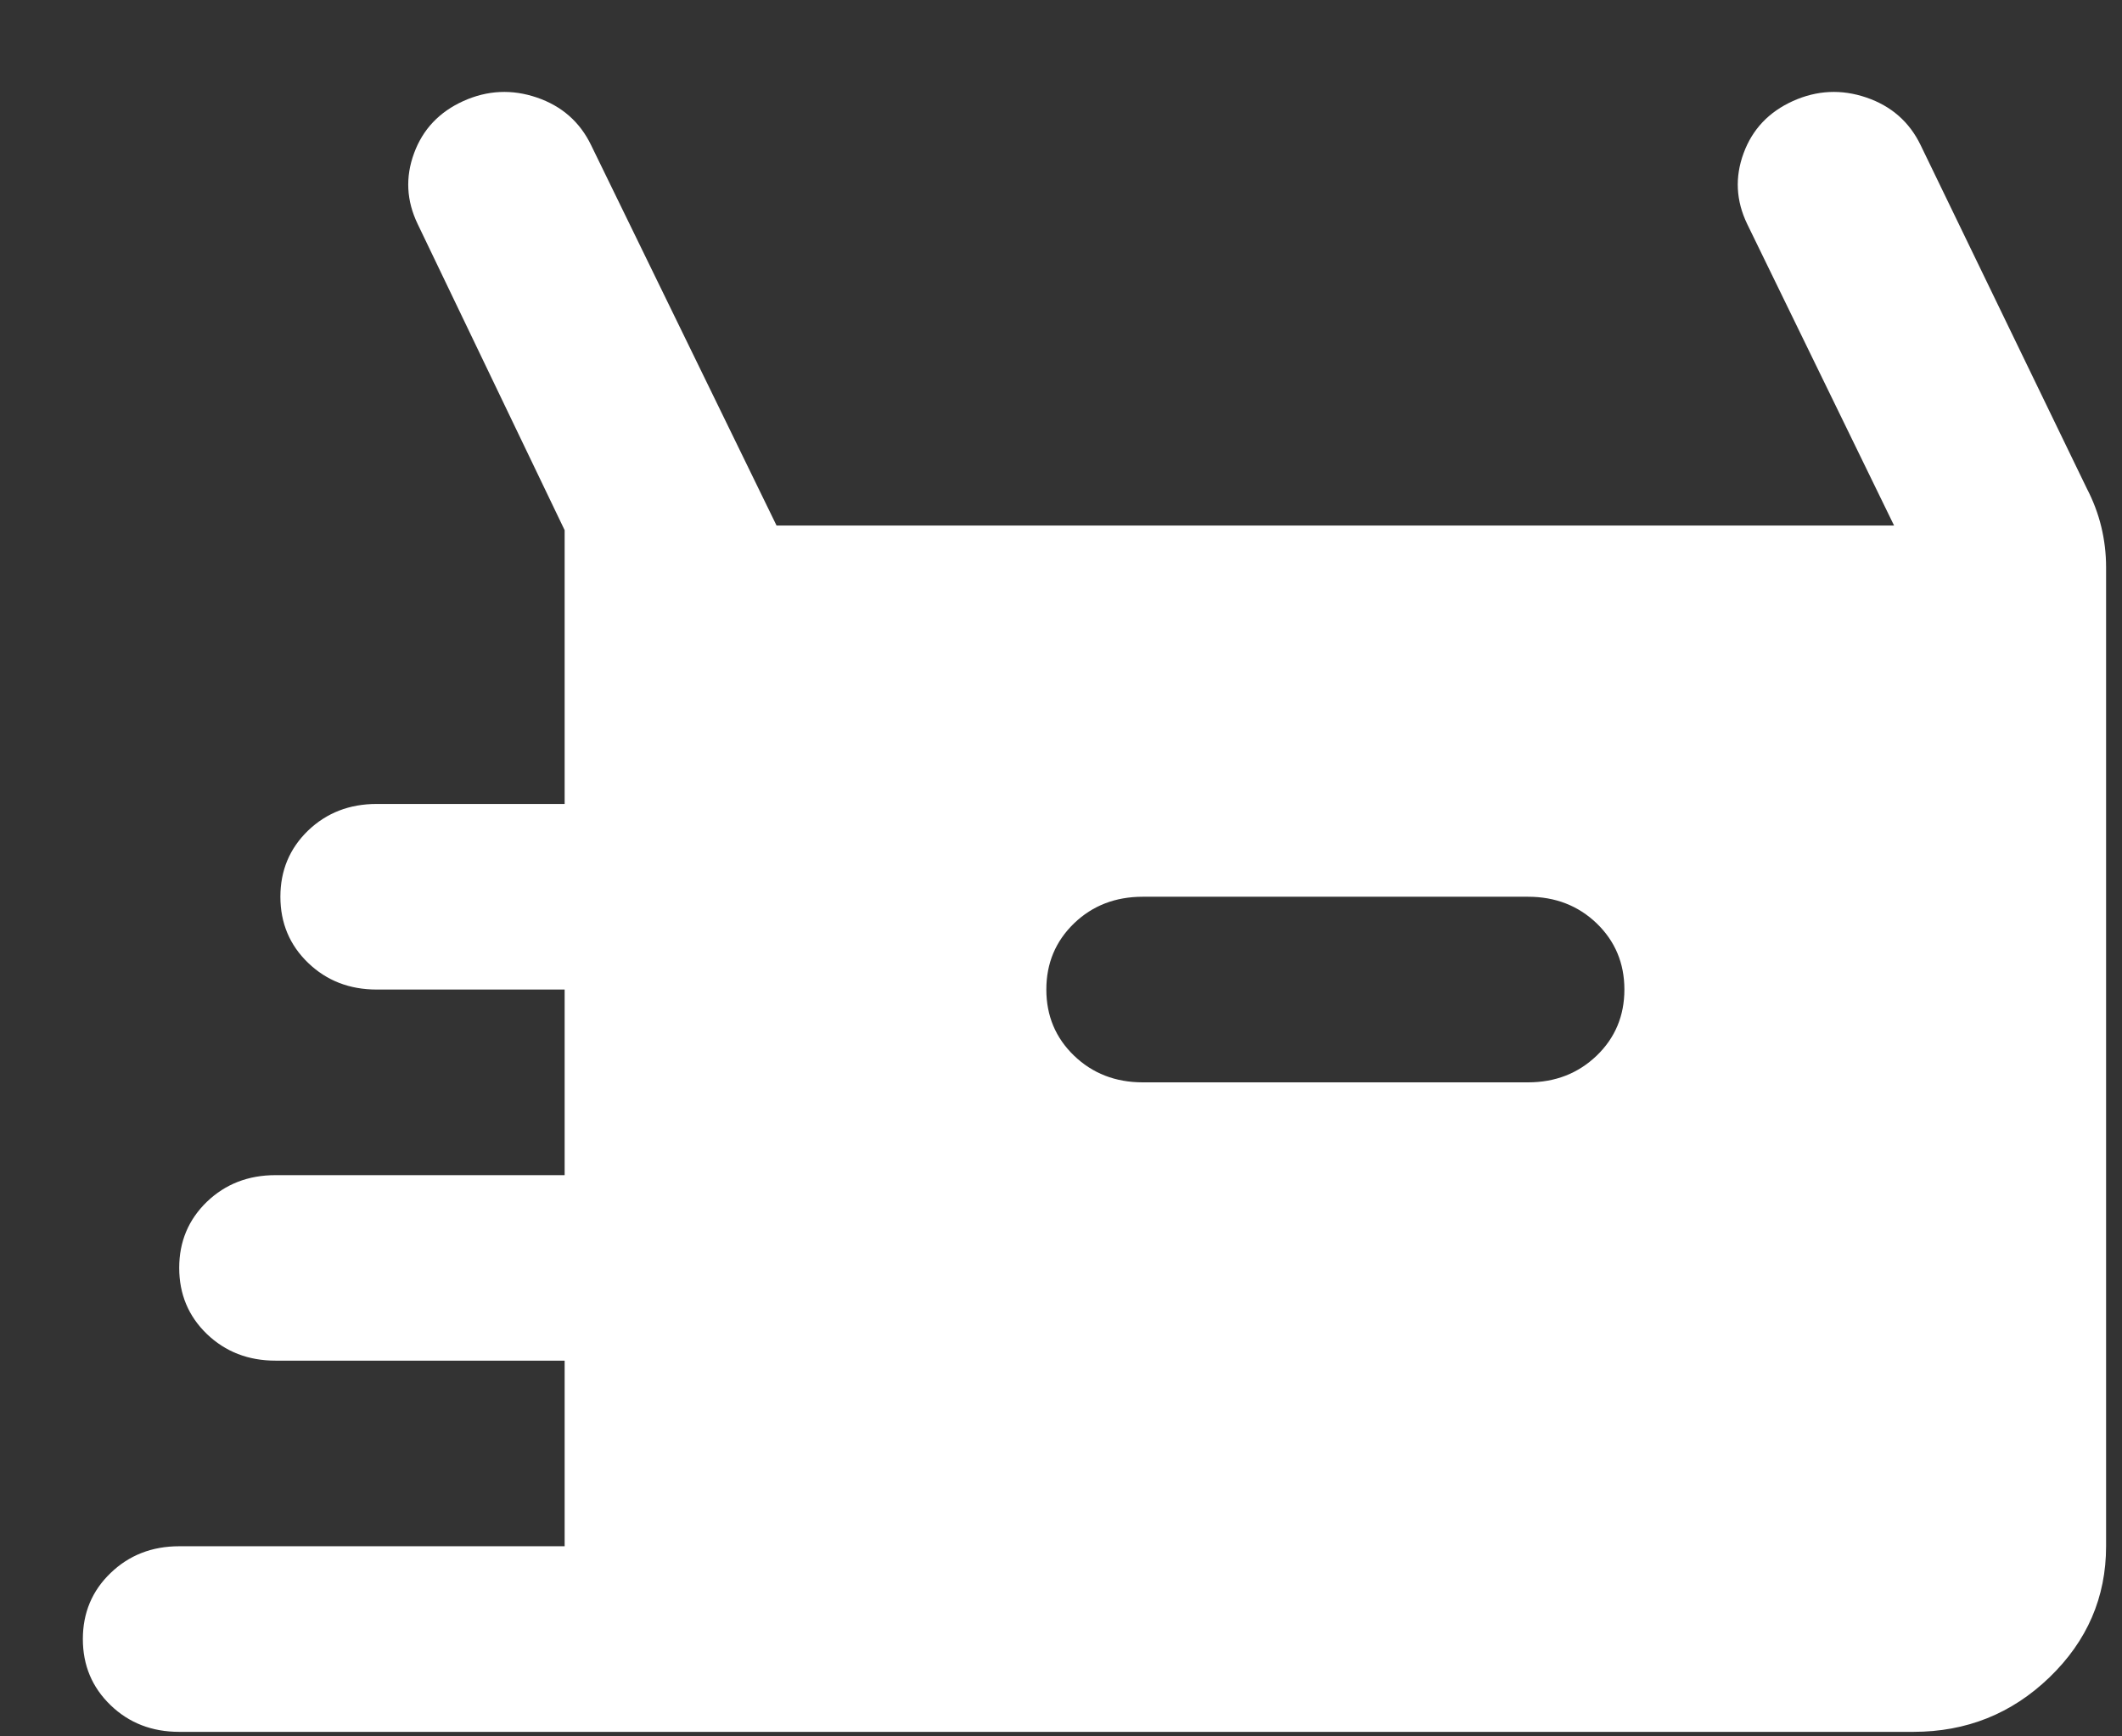 <svg width="22" height="18" viewBox="0 0 22 18" fill="none" xmlns="http://www.w3.org/2000/svg">
<rect x="0" y="0" width="22" height="18" fill="#333333" stroke="none"/>
<path d="M1.858 17.953C1.575 17.953 1.338 17.861 1.147 17.677C0.955 17.492 0.859 17.264 0.859 16.991C0.859 16.719 0.955 16.49 1.147 16.306C1.338 16.122 1.575 16.029 1.858 16.029H5.854V14.105H2.857C2.574 14.105 2.337 14.013 2.145 13.829C1.954 13.645 1.858 13.416 1.858 13.143C1.858 12.871 1.954 12.643 2.145 12.458C2.337 12.274 2.574 12.182 2.857 12.182H5.854V10.258H3.906C3.623 10.258 3.386 10.166 3.194 9.981C3.003 9.797 2.907 9.568 2.907 9.296C2.907 9.023 3.003 8.795 3.194 8.61C3.386 8.426 3.623 8.334 3.906 8.334H5.854V5.496L4.33 2.322C4.214 2.081 4.201 1.837 4.293 1.588C4.384 1.34 4.555 1.16 4.805 1.047C5.054 0.935 5.308 0.923 5.566 1.011C5.824 1.099 6.012 1.264 6.128 1.504L8.051 5.448H19.637L18.114 2.322C17.998 2.081 17.985 1.837 18.077 1.588C18.168 1.34 18.339 1.16 18.589 1.047C18.838 0.935 19.092 0.923 19.35 1.011C19.608 1.099 19.796 1.264 19.912 1.504L21.635 5.063C21.702 5.192 21.752 5.324 21.785 5.46C21.818 5.596 21.835 5.737 21.835 5.881V16.029C21.835 16.558 21.639 17.011 21.248 17.388C20.857 17.765 20.387 17.953 19.837 17.953H1.858ZM11.847 11.22H15.842C16.125 11.22 16.362 11.127 16.554 10.943C16.745 10.759 16.841 10.53 16.841 10.258C16.841 9.985 16.745 9.757 16.554 9.572C16.362 9.388 16.125 9.296 15.842 9.296H11.847C11.564 9.296 11.326 9.388 11.135 9.572C10.944 9.757 10.848 9.985 10.848 10.258C10.848 10.53 10.944 10.759 11.135 10.943C11.326 11.127 11.564 11.22 11.847 11.22Z" fill="white"/>
</svg>
